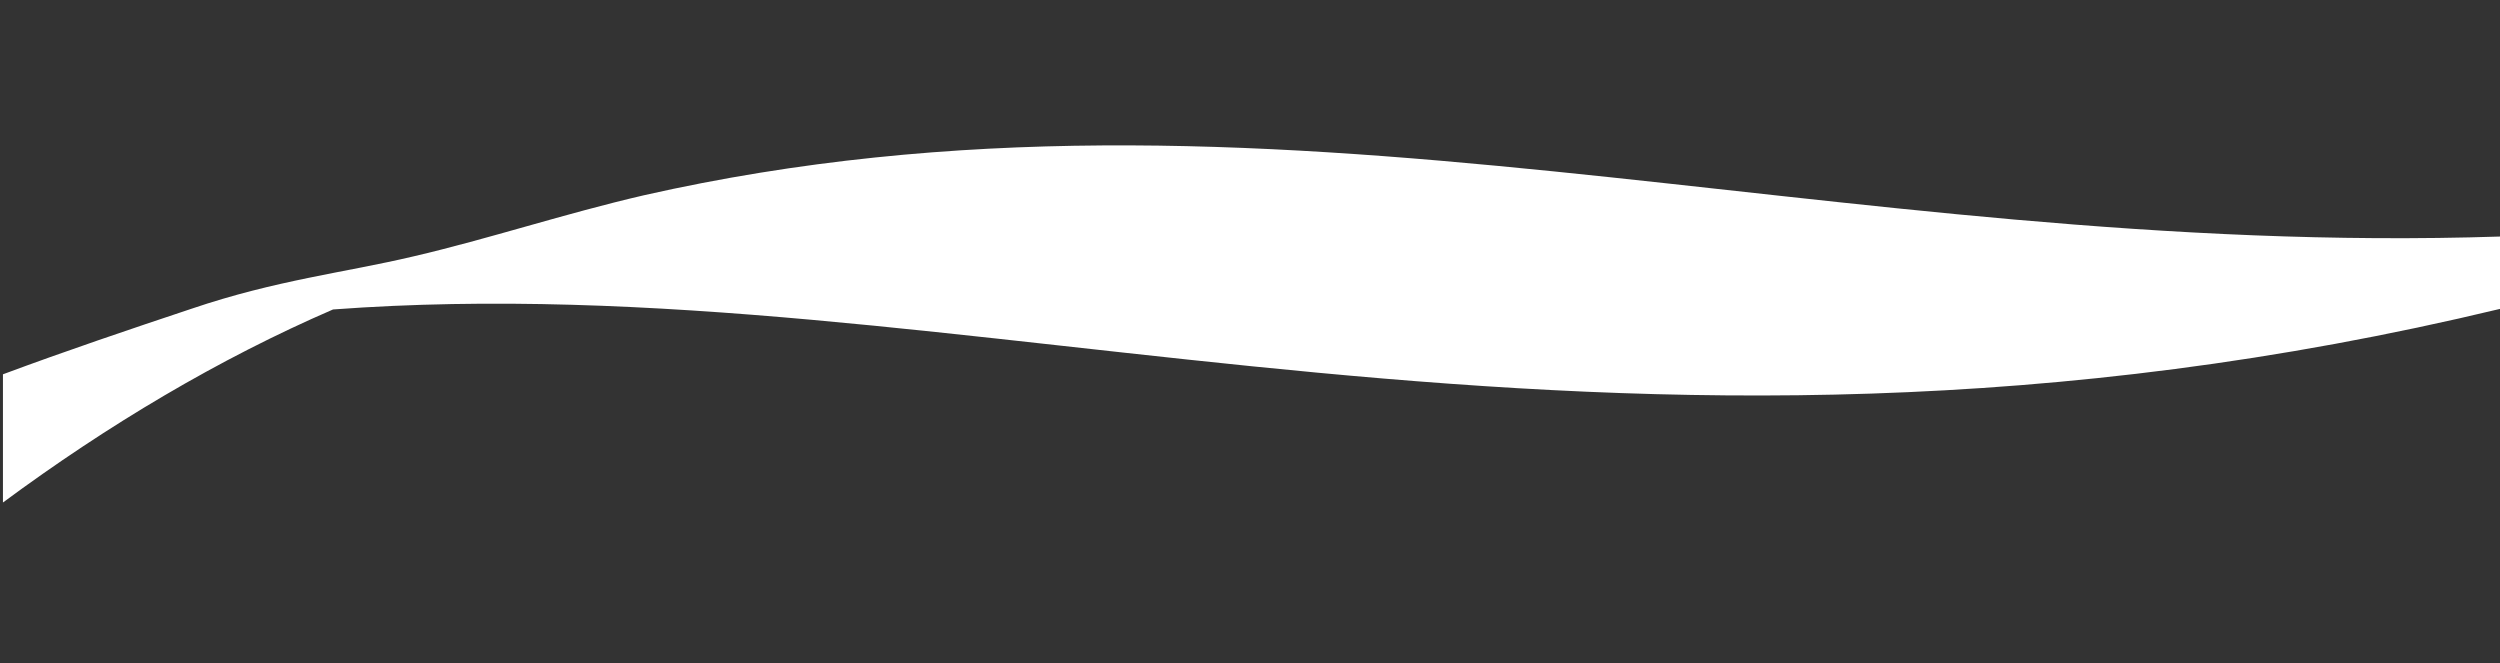 <?xml version="1.0" encoding="utf-8"?>
<!-- Generator: Adobe Illustrator 20.1.0, SVG Export Plug-In . SVG Version: 6.00 Build 0)  -->
<svg version="1.1" id="Layer_1" xmlns="http://www.w3.org/2000/svg" xmlns:xlink="http://www.w3.org/1999/xlink" x="0px" y="0px"
	 viewBox="0 0 339.3 90" style="enable-background:new 0 0 339.3 90;" xml:space="preserve">
<rect x="0" y="0" width="339.3" height="90" fill="#333333" stroke="none"/>
<style type="text/css">
	.st0{fill:#ffffff;}
</style>
<g>
	<path class="st0" d="M87.4,26.5L87.4,26.5c-10.8,2.5-21,5.9-31.3,8.3c-9.3,2.2-18.6,3.2-30.1,7.1c-8.4,2.8-17,5.7-25.6,8.9v17.4
		c14.2-10.5,29.3-19.5,44.8-26.2c86.2-6.4,171.9,29.3,294.2-0.1v-9.8C248.3,35.1,171.8,7.4,87.4,26.5z"/>
</g>
</svg>
